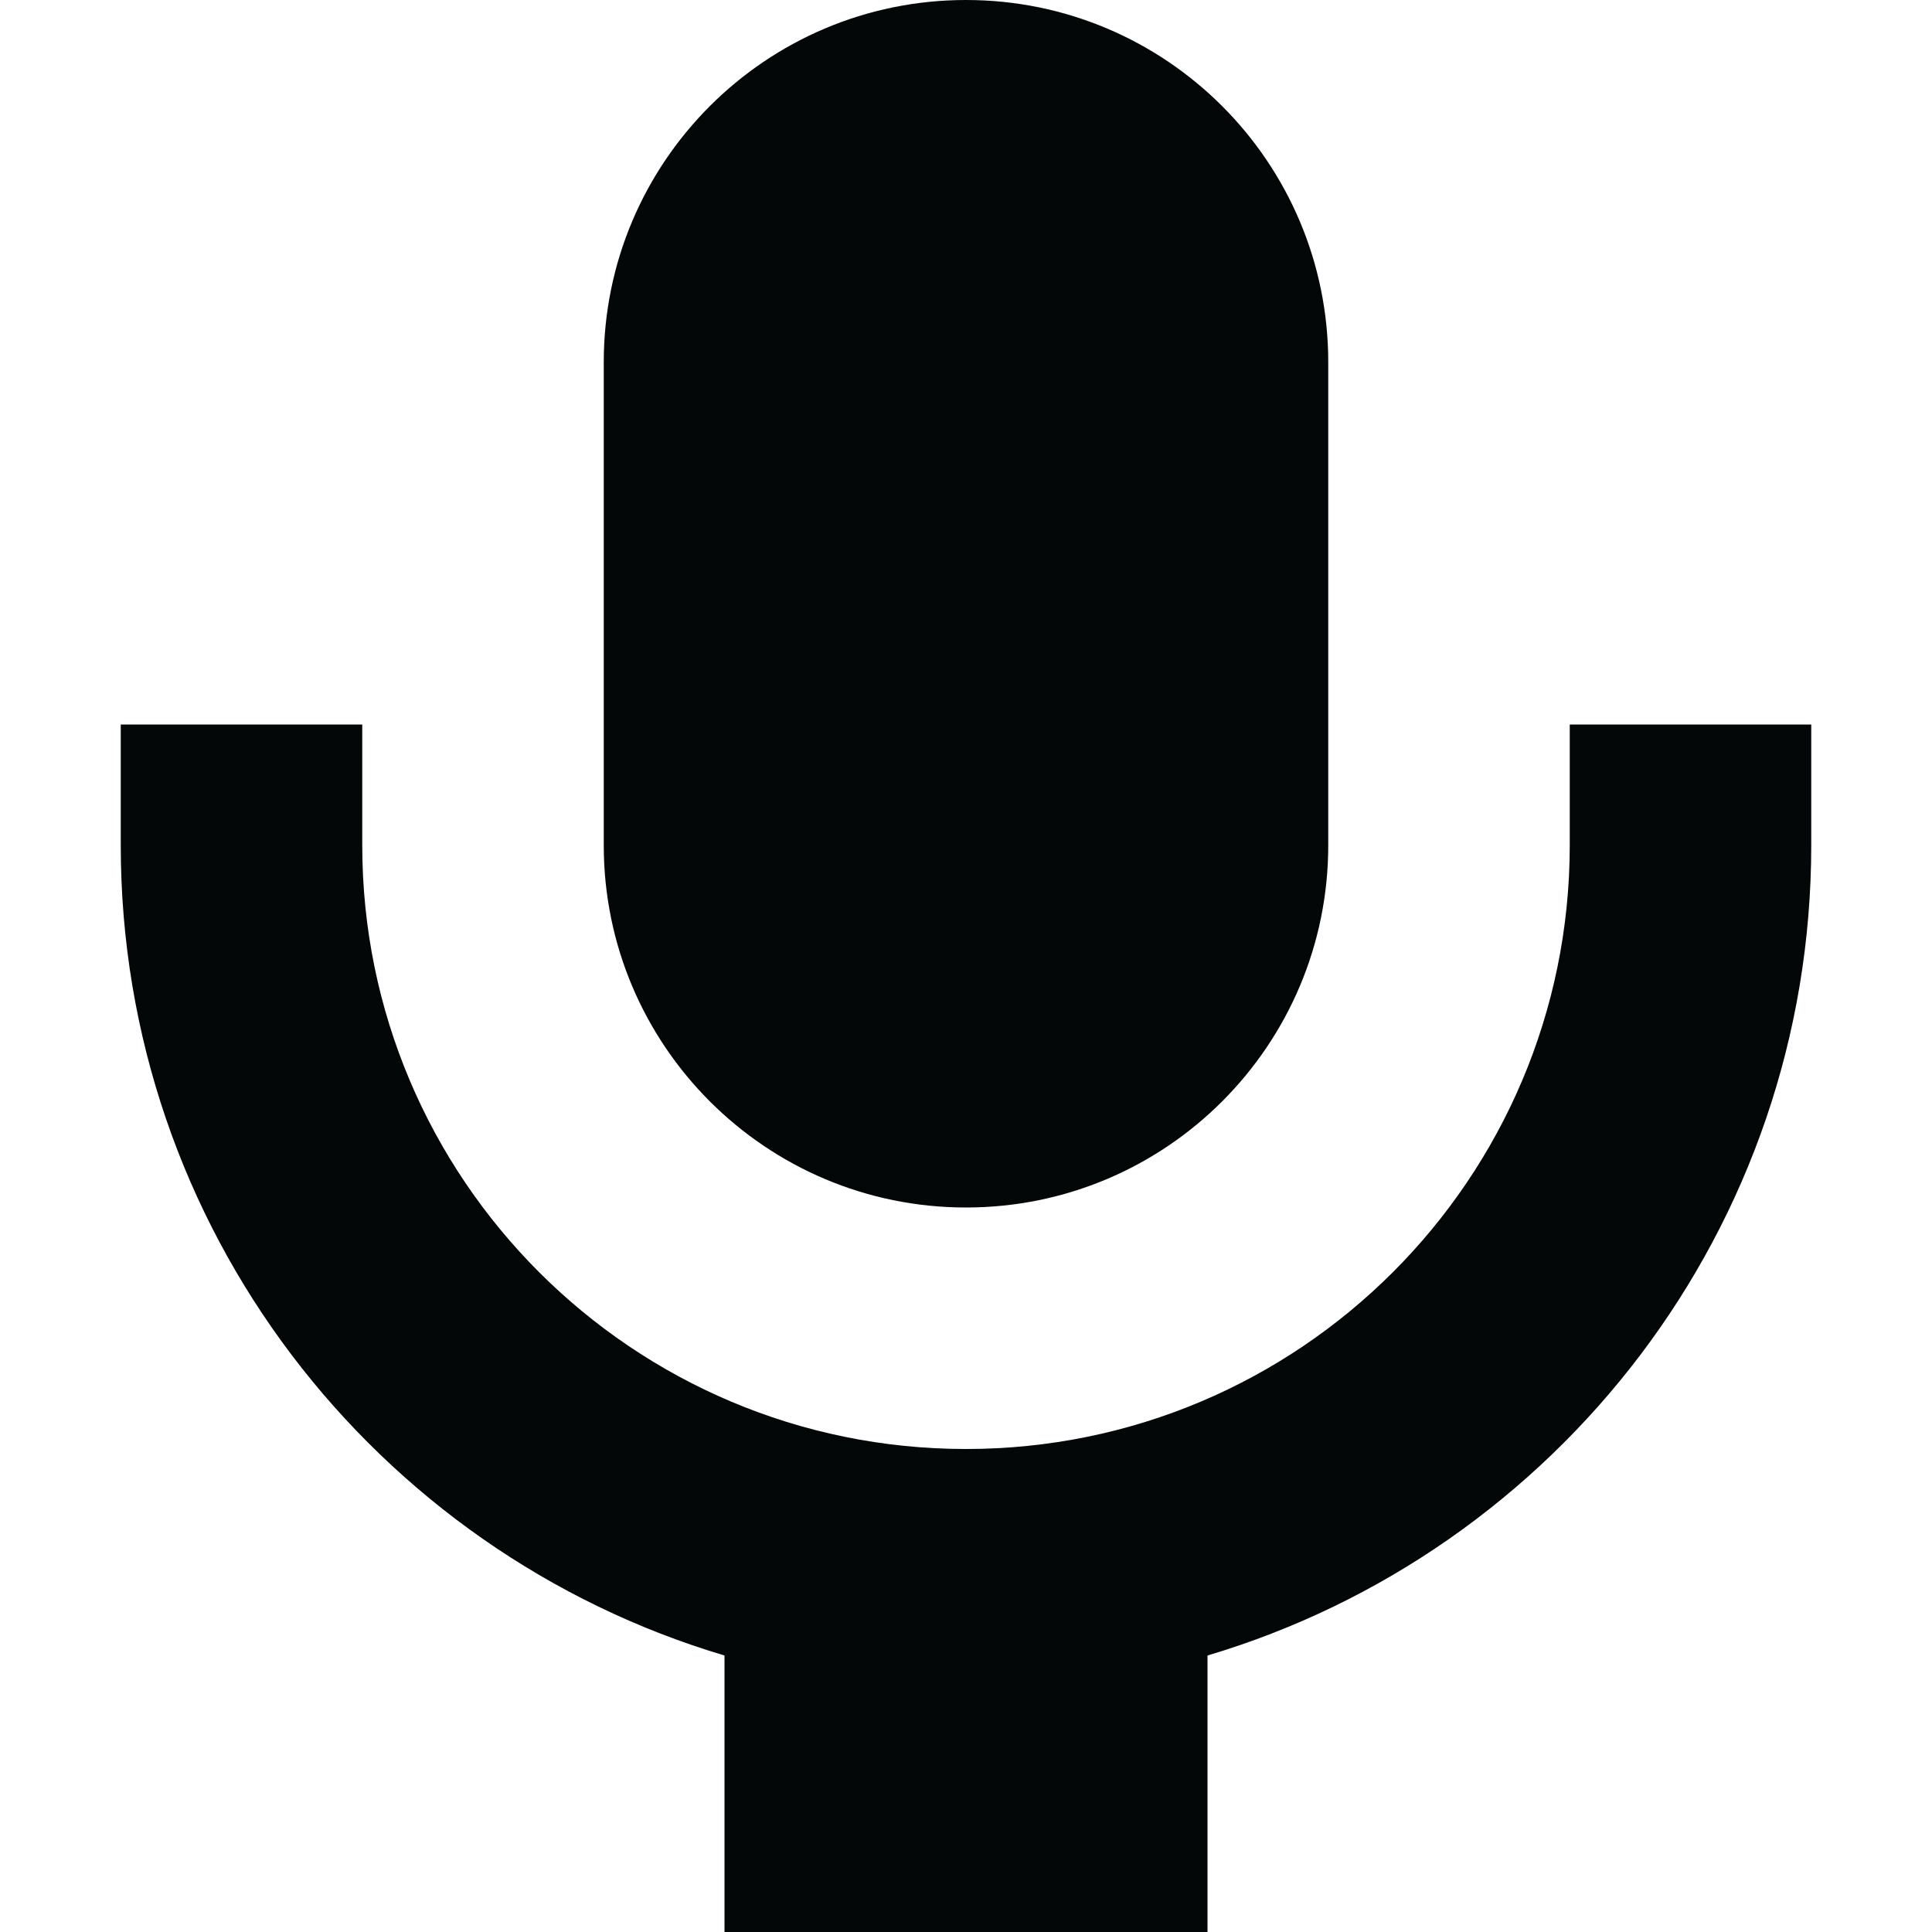 <svg width="256" height="256" viewBox="0 0 256 256" fill="none" xmlns="http://www.w3.org/2000/svg">
<path fill-rule="evenodd" clip-rule="evenodd" d="M80 48C80 21.49 101.49 0 128 0C154.51 0 176 21.49 176 48V112C176 138.51 154.51 160 128 160C101.49 160 80 138.51 80 112V48ZM160 219.362V256H96V219.362C49.736 205.594 16 162.736 16 112V96H48V112C48 156.183 83.817 192 128 192C172.182 192 208 156.183 208 112V96H240V112C240 162.736 206.264 205.594 160 219.362Z" fill="#040708"/>
</svg>
